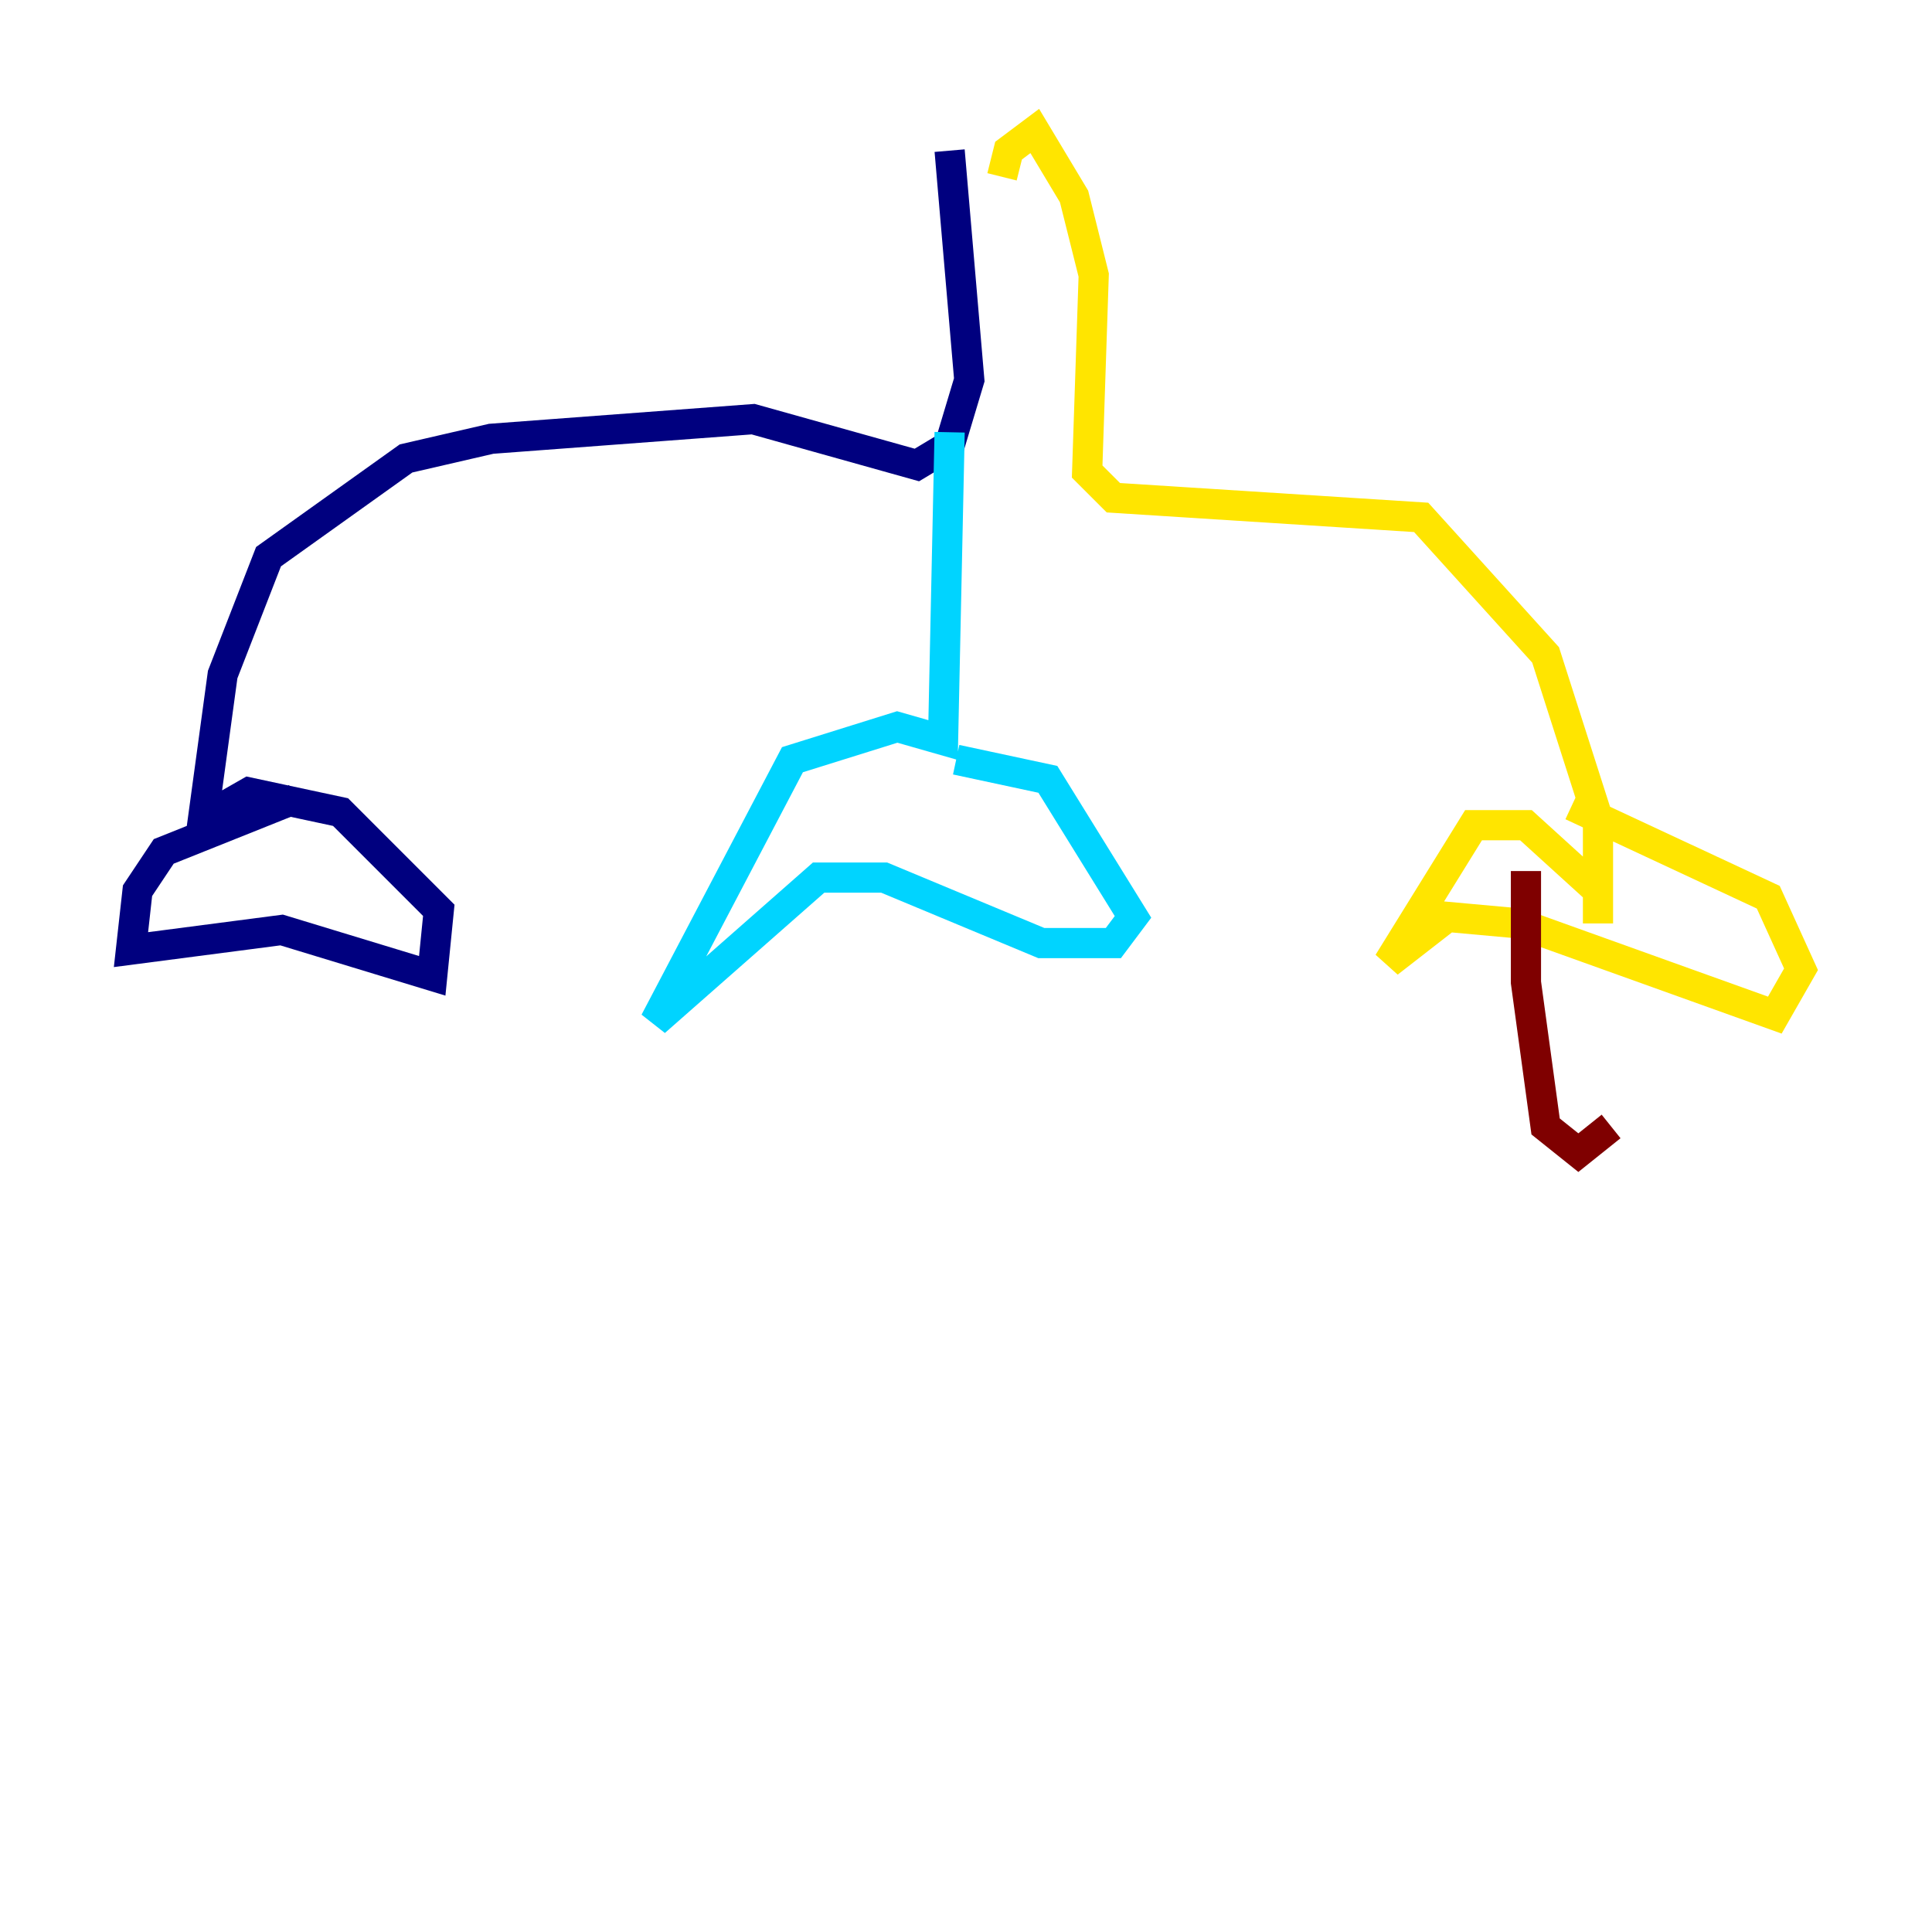 <?xml version="1.0" encoding="utf-8" ?>
<svg baseProfile="tiny" height="128" version="1.2" viewBox="0,0,128,128" width="128" xmlns="http://www.w3.org/2000/svg" xmlns:ev="http://www.w3.org/2001/xml-events" xmlns:xlink="http://www.w3.org/1999/xlink"><defs /><polyline fill="none" points="62.915,9.98 64.217,25.166 62.915,29.505 60.746,30.807 49.898,27.77 32.542,29.071 26.902,30.373 17.79,36.881 14.752,44.691 13.451,54.237 16.488,52.502 22.563,53.803 29.071,60.312 28.637,64.651 18.658,61.614 8.678,62.915 9.112,59.01 10.848,56.407 19.525,52.936" stroke="#00007f" stroke-width="2" /><polyline fill="none" points="62.915,28.637 62.481,49.031 59.444,48.163 52.502,50.332 43.39,67.688 54.237,58.142 58.576,58.142 68.99,62.481 73.763,62.481 75.064,60.746 69.424,51.634 63.349,50.332" stroke="#00d4ff" stroke-width="2" /><polyline fill="none" points="66.386,11.715 66.82,9.98 68.556,8.678 71.159,13.017 72.461,18.224 72.027,31.241 73.763,32.976 94.156,34.278 102.4,43.39 105.871,54.237 105.871,61.18 105.871,59.01 101.098,54.671 97.627,54.671 91.986,63.783 95.891,60.746 100.664,61.18 117.586,67.254 119.322,64.217 117.153,59.444 104.136,53.37" stroke="#ffe500" stroke-width="2" /><polyline fill="none" points="101.098,57.709 101.098,65.085 102.4,74.63 104.57,76.366 106.739,74.63" stroke="#7f0000" stroke-width="2" /></svg>